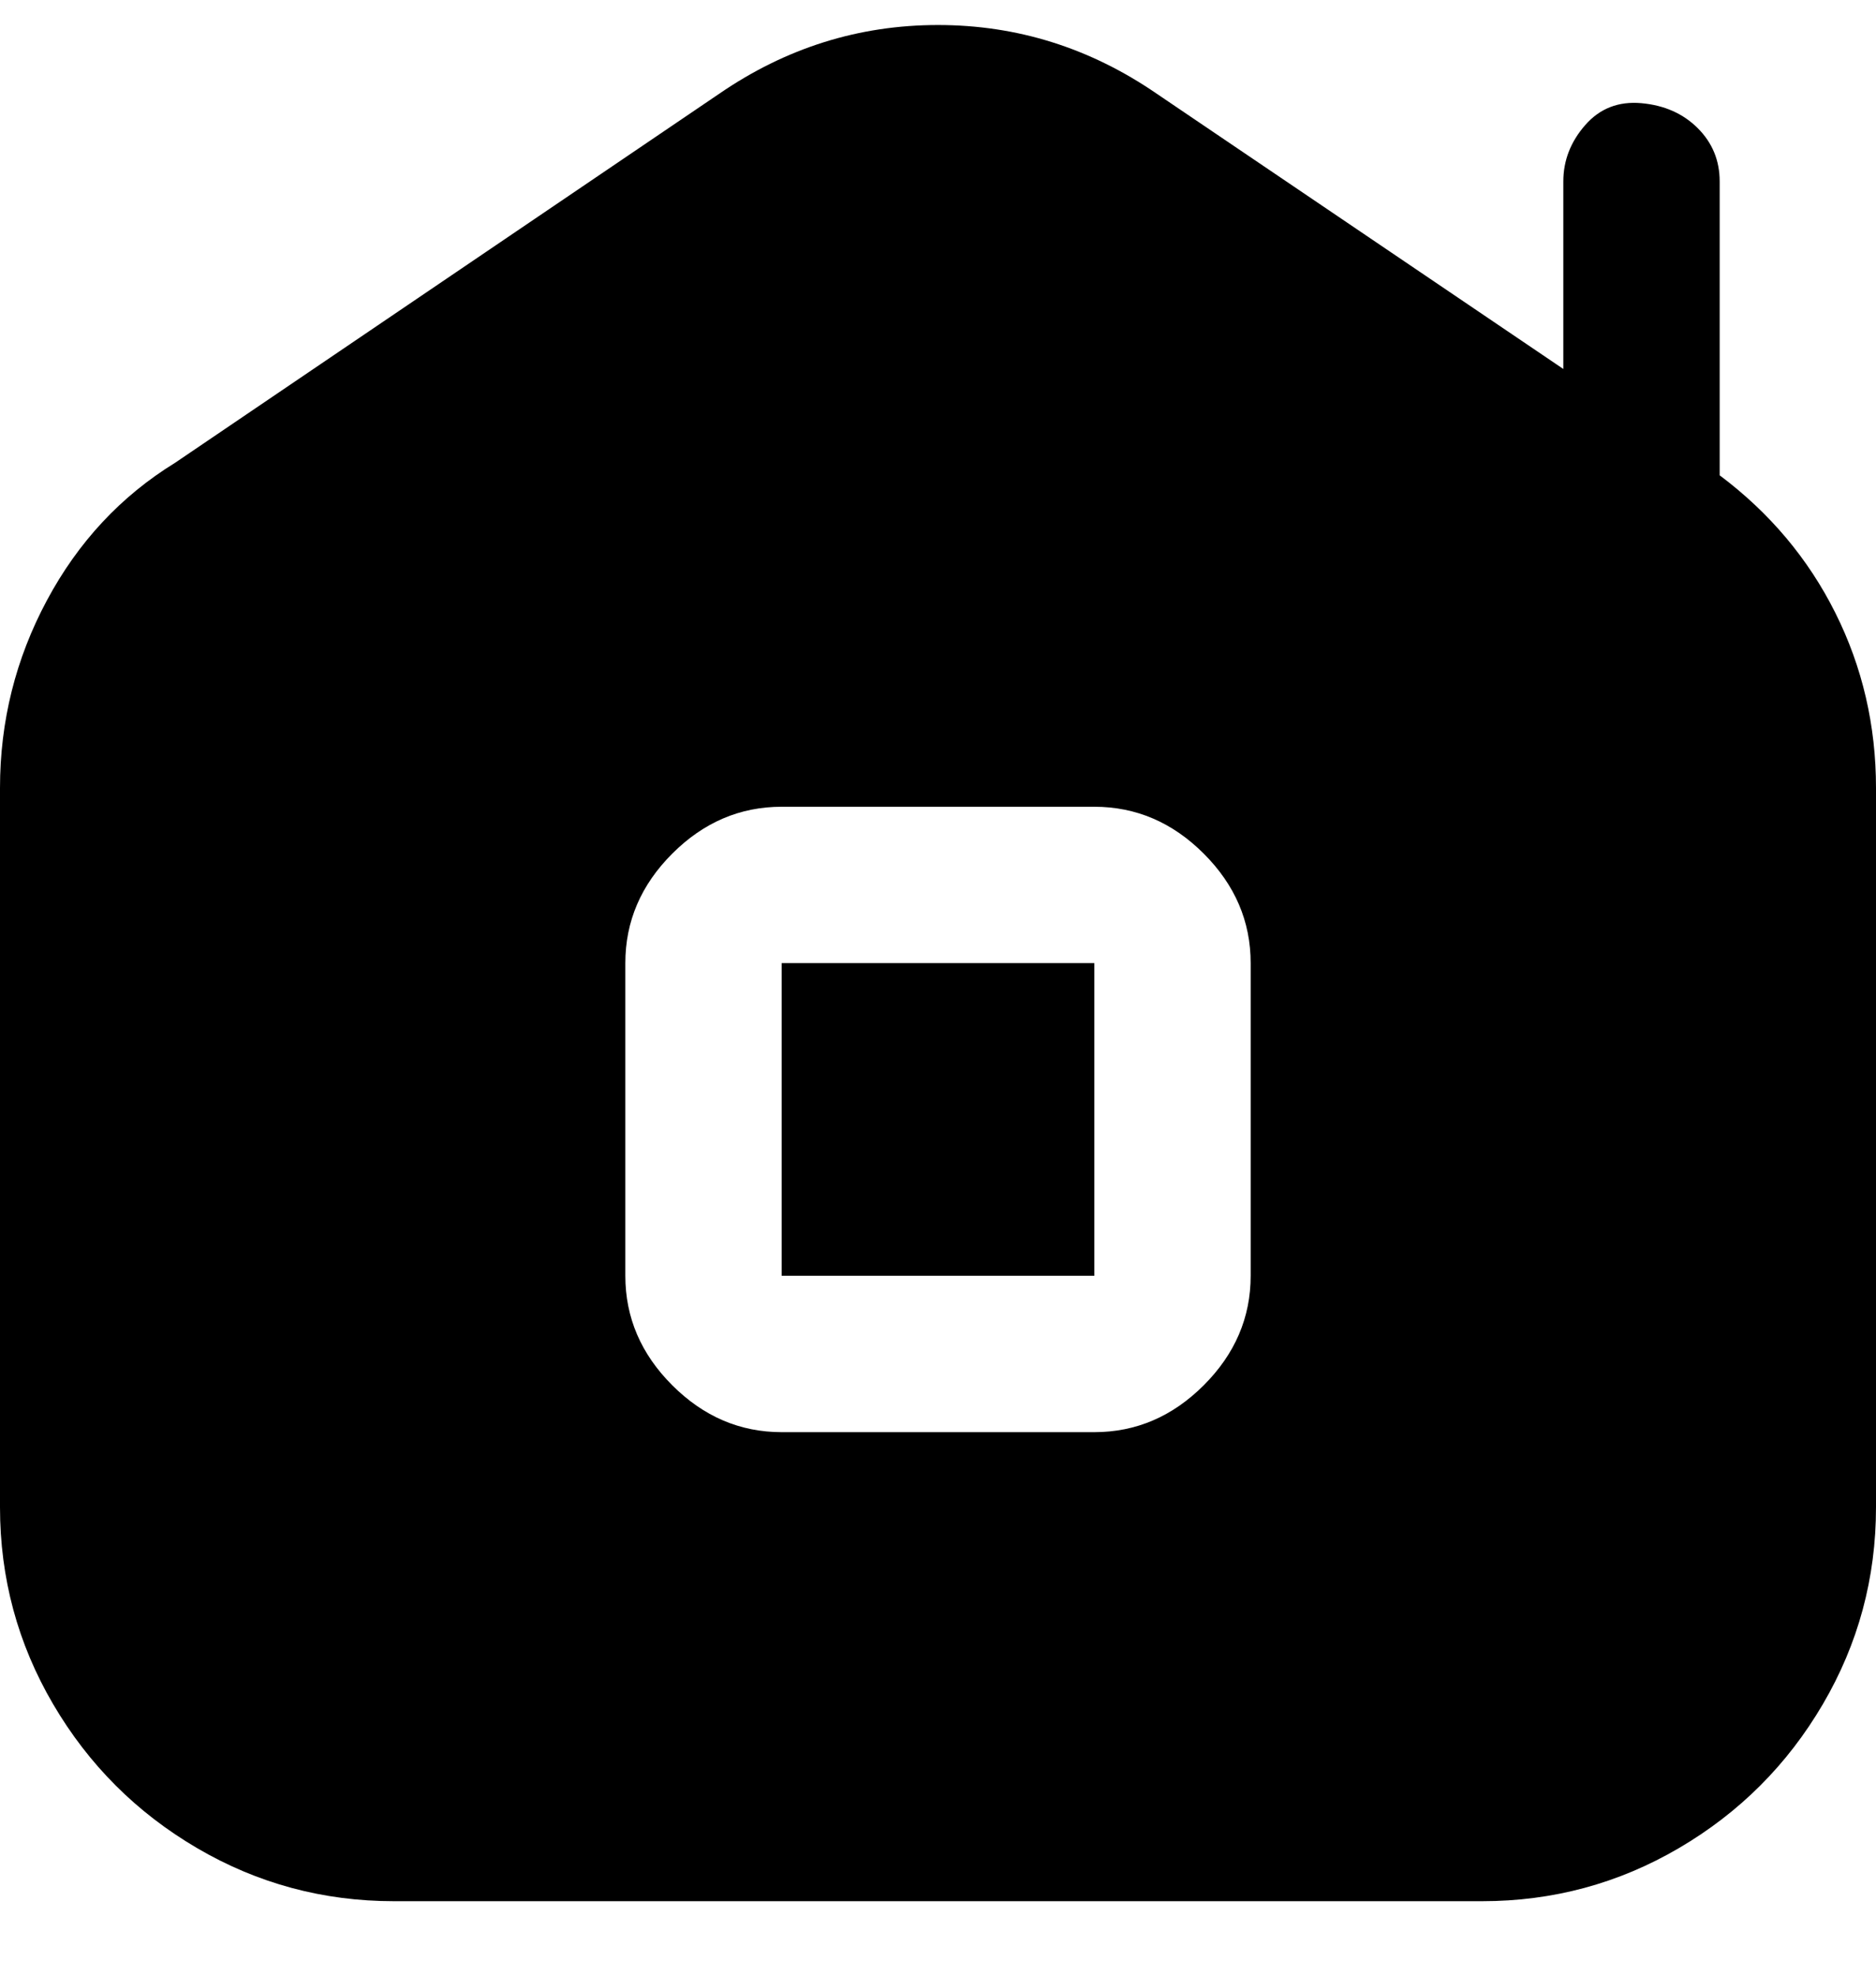 <svg viewBox="0 0 300 316" xmlns="http://www.w3.org/2000/svg"><path d="M175 154v50h-50v-50h50zm125-28v115q0 17-8.5 31.5t-23 23Q254 304 237 304H63q-17 0-31.5-8.5t-23-23Q0 258 0 241V126q0-16 7.5-30T28 74l87-59q16-11 35-11t35 11l65 44V29q0-5 3.5-9t9-3.5q5.5.5 9 4T275 29v47q12 9 18.5 22t6.5 28zm-100 28q0-10-7.5-17.5T175 129h-50q-10 0-17.5 7.5T100 154v50q0 10 7.5 17.5T125 229h50q10 0 17.5-7.5T200 204v-50z"/></svg>